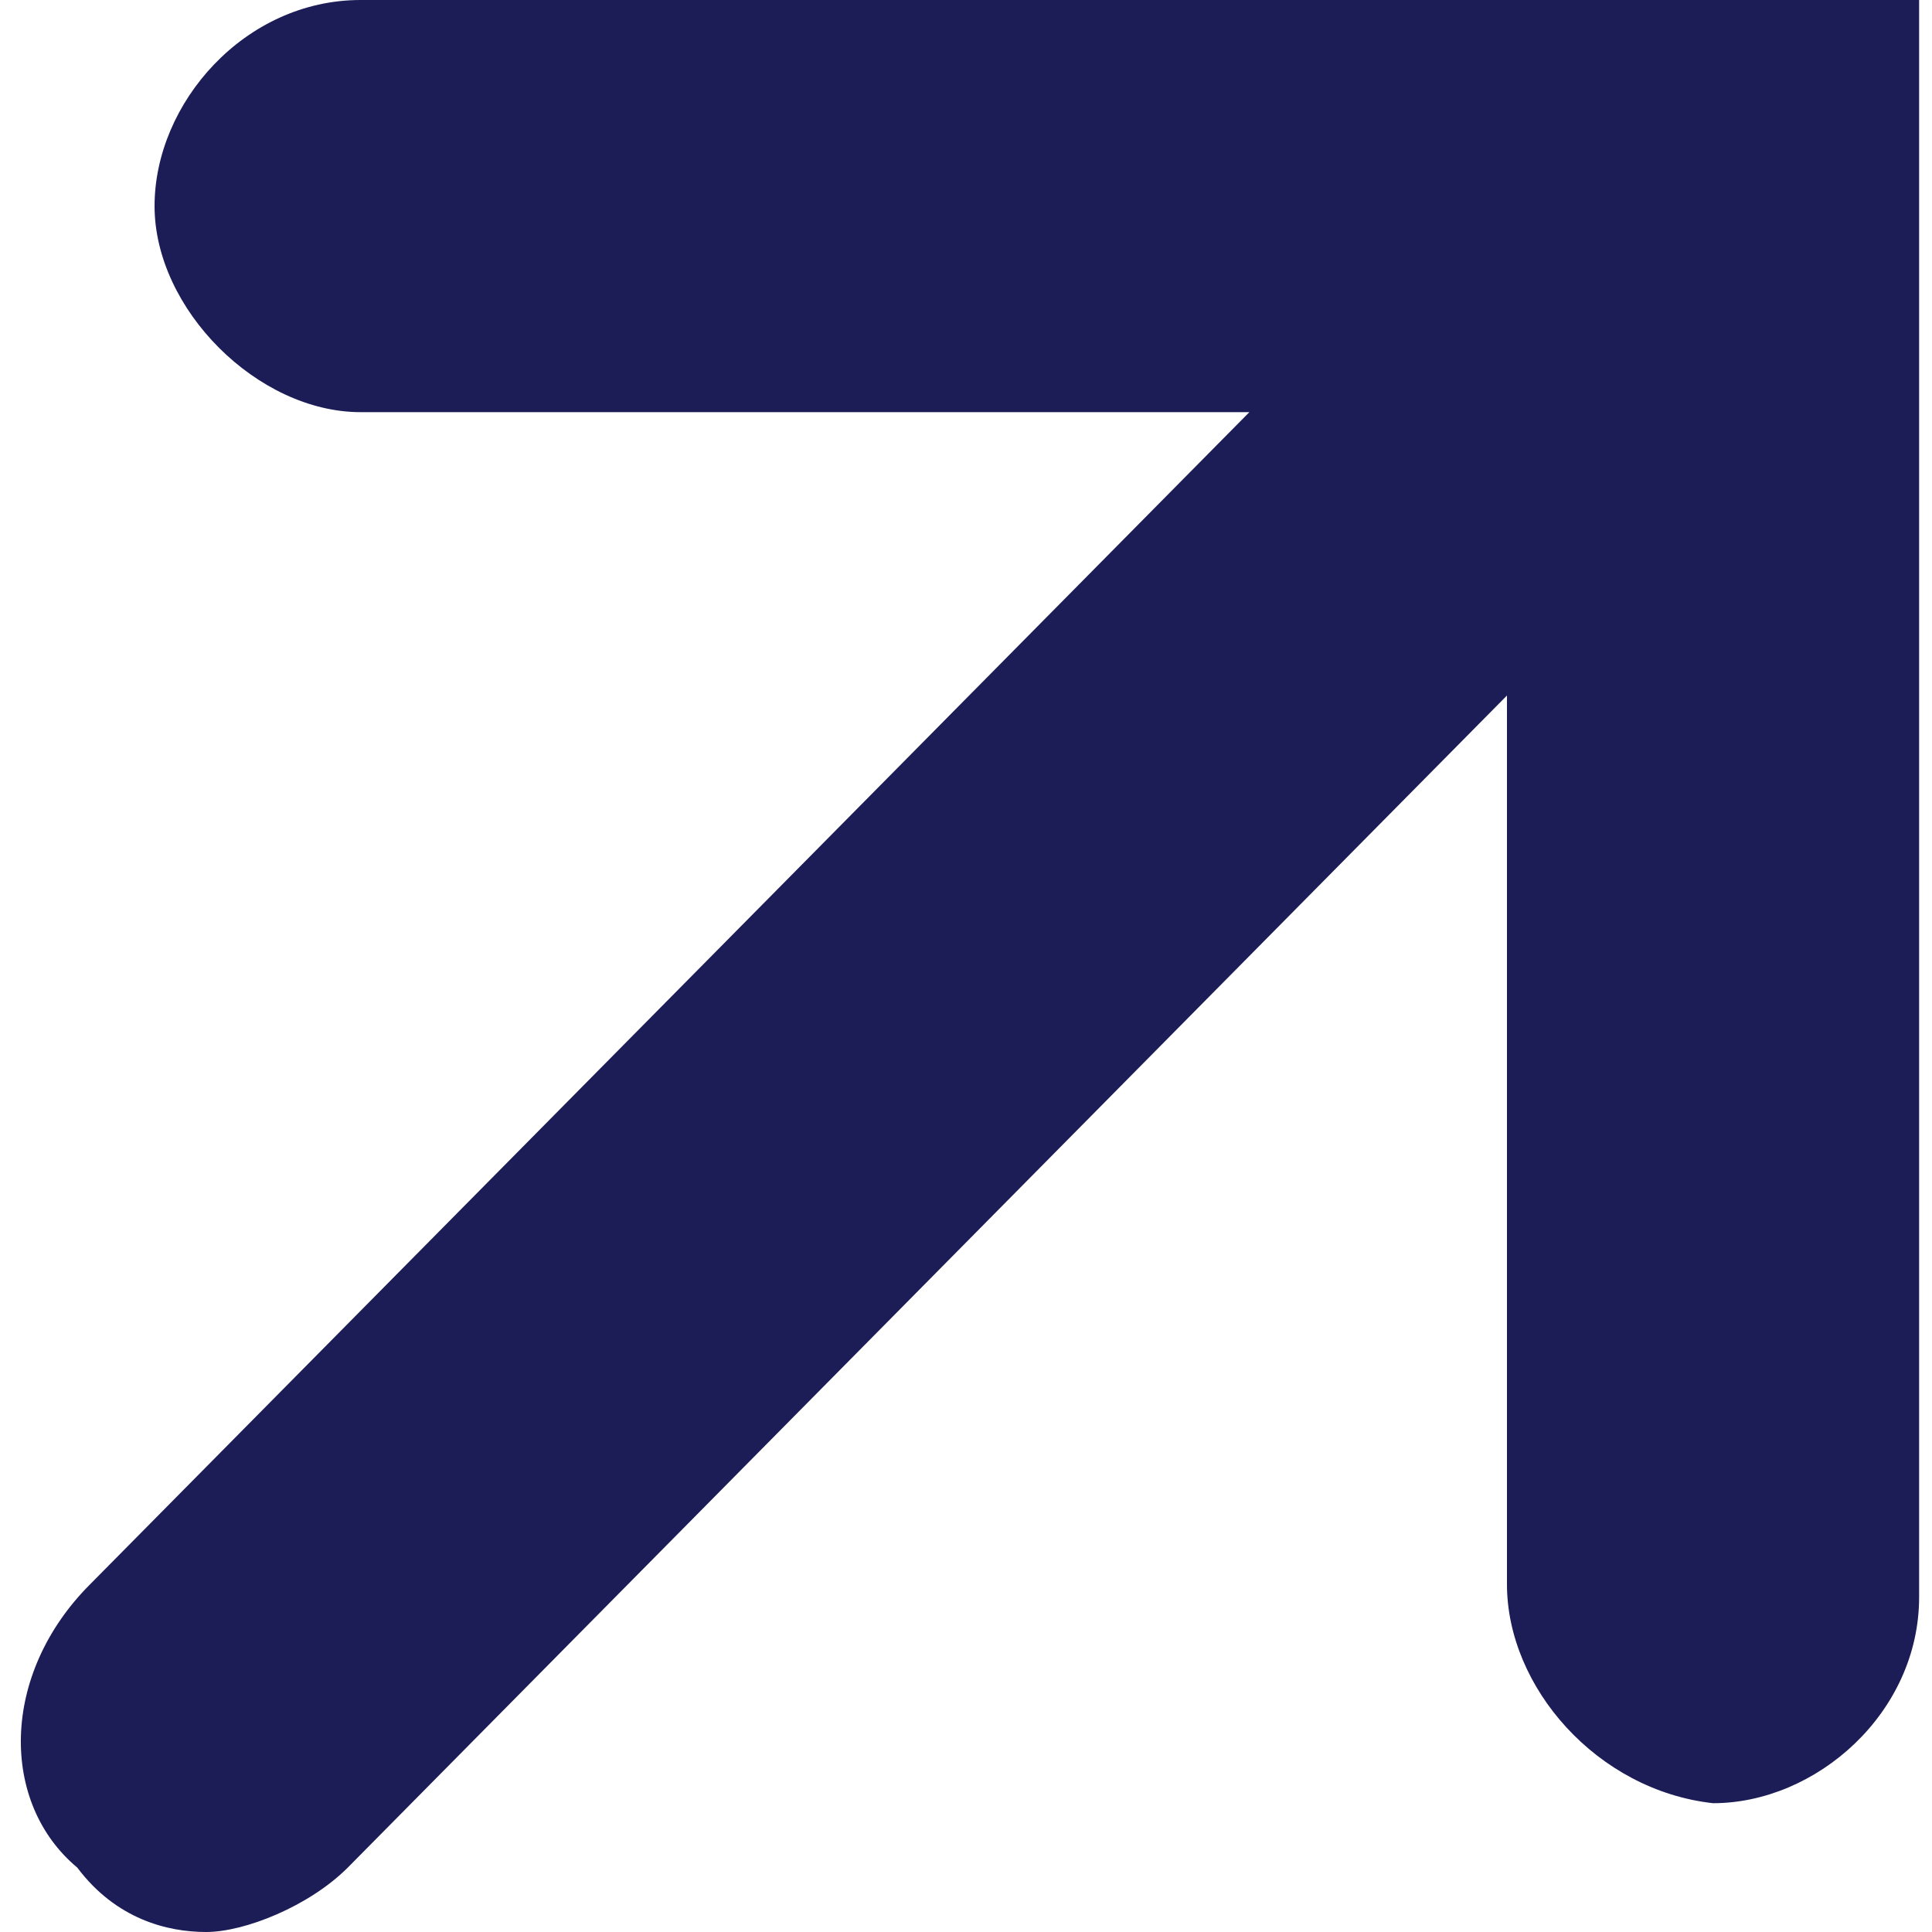<?xml version="1.0" encoding="utf-8"?>
<!-- Generator: Adobe Illustrator 18.1.1, SVG Export Plug-In . SVG Version: 6.00 Build 0)  -->
<svg version="1.1" id="Layer_1" xmlns="http://www.w3.org/2000/svg" xmlns:xlink="http://www.w3.org/1999/xlink" x="0px" y="0px"
	 viewBox="0 0 15 15" enable-background="new 0 0 15 15" xml:space="preserve">
<path fill="#1C1C57" d="M2.8,0C1.9,0,1.2,0.8,1.2,1.6S2,3.2,2.8,3.2h6.9l-9,9.1C0,13,0,14,0.6,14.5c0.3,0.4,0.7,0.5,1,0.5
	s0.8-0.2,1.1-0.5l9-9.1v6.9c0,0.8,0.7,1.6,1.6,1.7c0.8,0,1.6-0.7,1.6-1.6c0,0,0,0,0-0.1V0H2.8z"/>
</svg>
